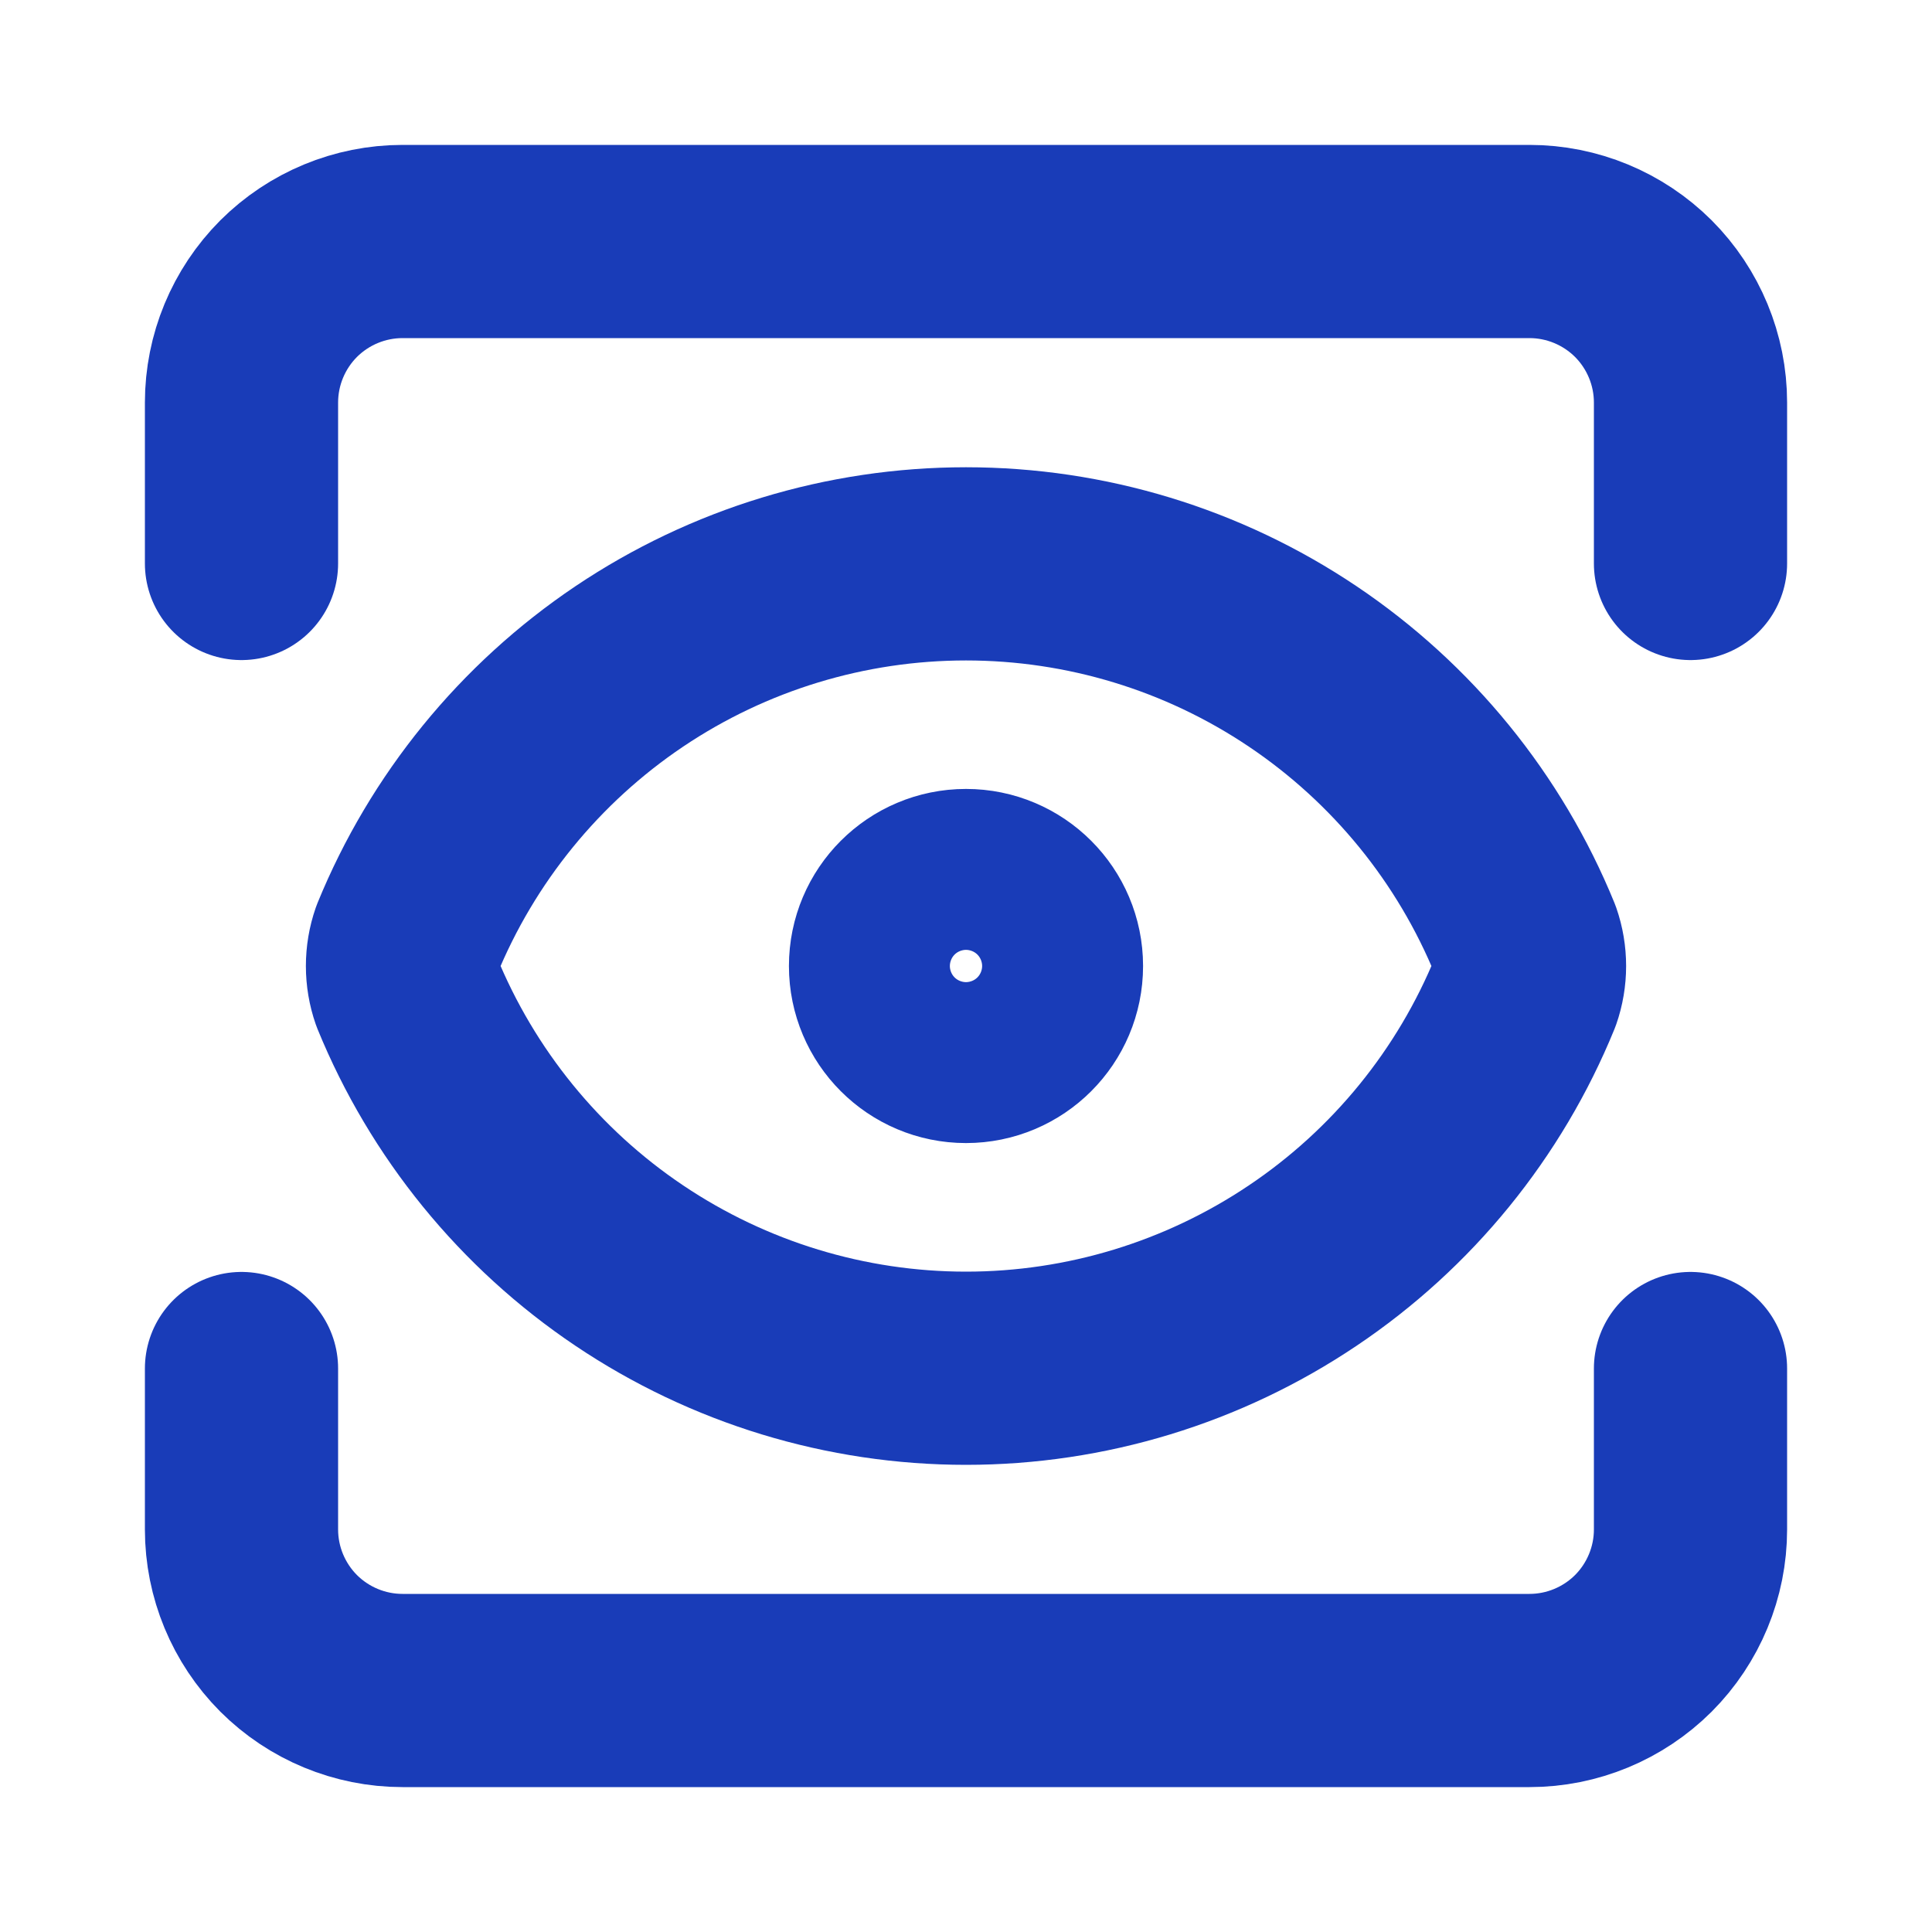 <svg width="20" height="20" viewBox="0 0 20 20" fill="none" xmlns="http://www.w3.org/2000/svg">
<g id="view">
<path id="Vector" d="M17.5 14.167V15.833C17.5 16.275 17.324 16.699 17.012 17.012C16.699 17.324 16.275 17.5 15.833 17.5H4.167C3.725 17.5 3.301 17.324 2.988 17.012C2.676 16.699 2.5 16.275 2.5 15.833V14.167M17.5 5.833V4.167C17.5 3.725 17.324 3.301 17.012 2.988C16.699 2.676 16.275 2.5 15.833 2.5H4.167C3.725 2.5 3.301 2.676 2.988 2.988C2.676 3.301 2.5 3.725 2.5 4.167V5.833M10.833 10C10.833 10.46 10.46 10.833 10 10.833C9.54 10.833 9.167 10.46 9.167 10C9.167 9.54 9.54 9.167 10 9.167C10.46 9.167 10.833 9.54 10.833 10ZM15.787 10.275C15.849 10.097 15.849 9.903 15.787 9.725C15.318 8.575 14.517 7.592 13.486 6.899C12.455 6.206 11.242 5.837 10 5.837C8.758 5.837 7.545 6.206 6.514 6.899C5.484 7.592 4.683 8.575 4.213 9.725C4.151 9.903 4.151 10.097 4.213 10.275C4.683 11.425 5.484 12.409 6.514 13.101C7.545 13.794 8.758 14.164 10 14.164C11.242 14.164 12.455 13.794 13.486 13.101C14.517 12.409 15.318 11.425 15.787 10.275Z" stroke="#193CB8" stroke-width="2" stroke-linecap="round" stroke-linejoin="round"/>
</g>
</svg>
